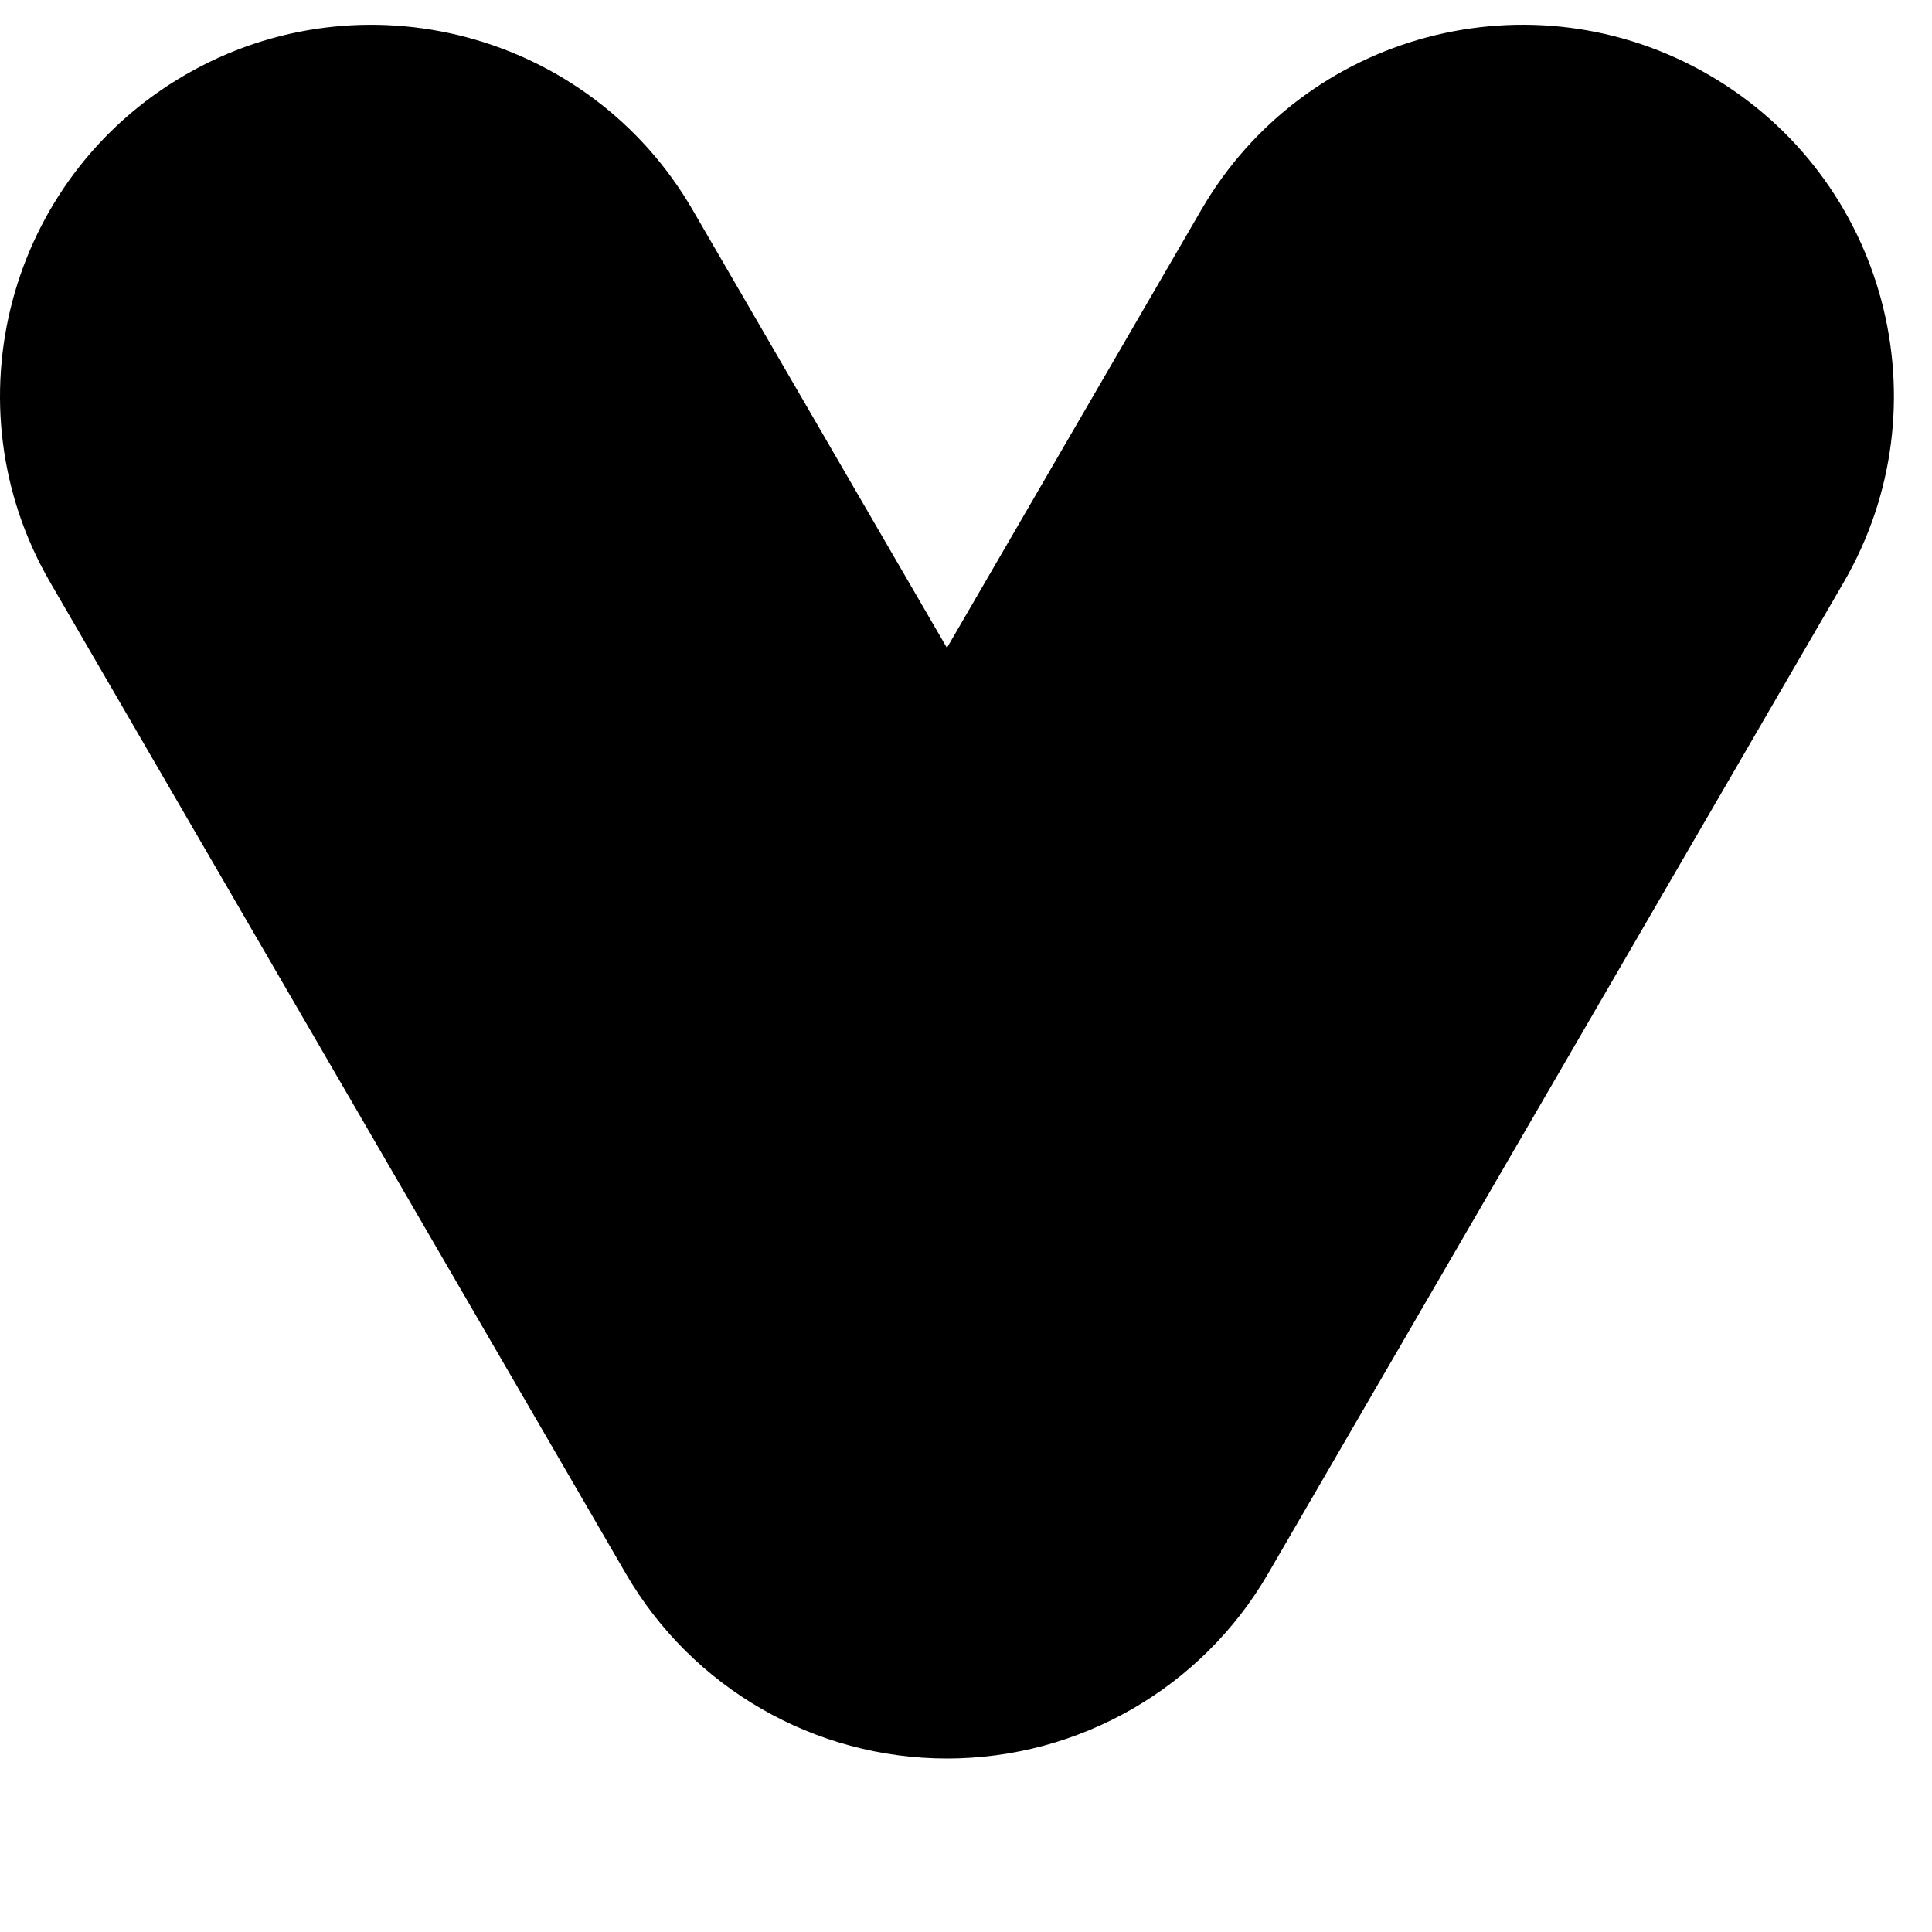 <svg
   viewBox="0 0 39 39"
   version="1.1"
   xmlns="http://www.w3.org/2000/svg">
  <path
    d="m 19.116,35.498 c -2.671,0 -5.141,-1.422 -6.482,-3.732 L 1.014,11.757 C -1.064,8.178 0.154,3.592 3.734,1.514 7.314,-0.564 11.901,0.654 13.979,4.232 l 5.136,8.846 5.137,-8.846 c 2.078,-3.579 6.665,-4.796 10.246,-2.719 3.58,2.078 4.798,6.663 2.719,10.243 l -11.619,20.01 c -1.341,2.31 -3.811,3.732 -6.482,3.732 z"
  />
</svg>
